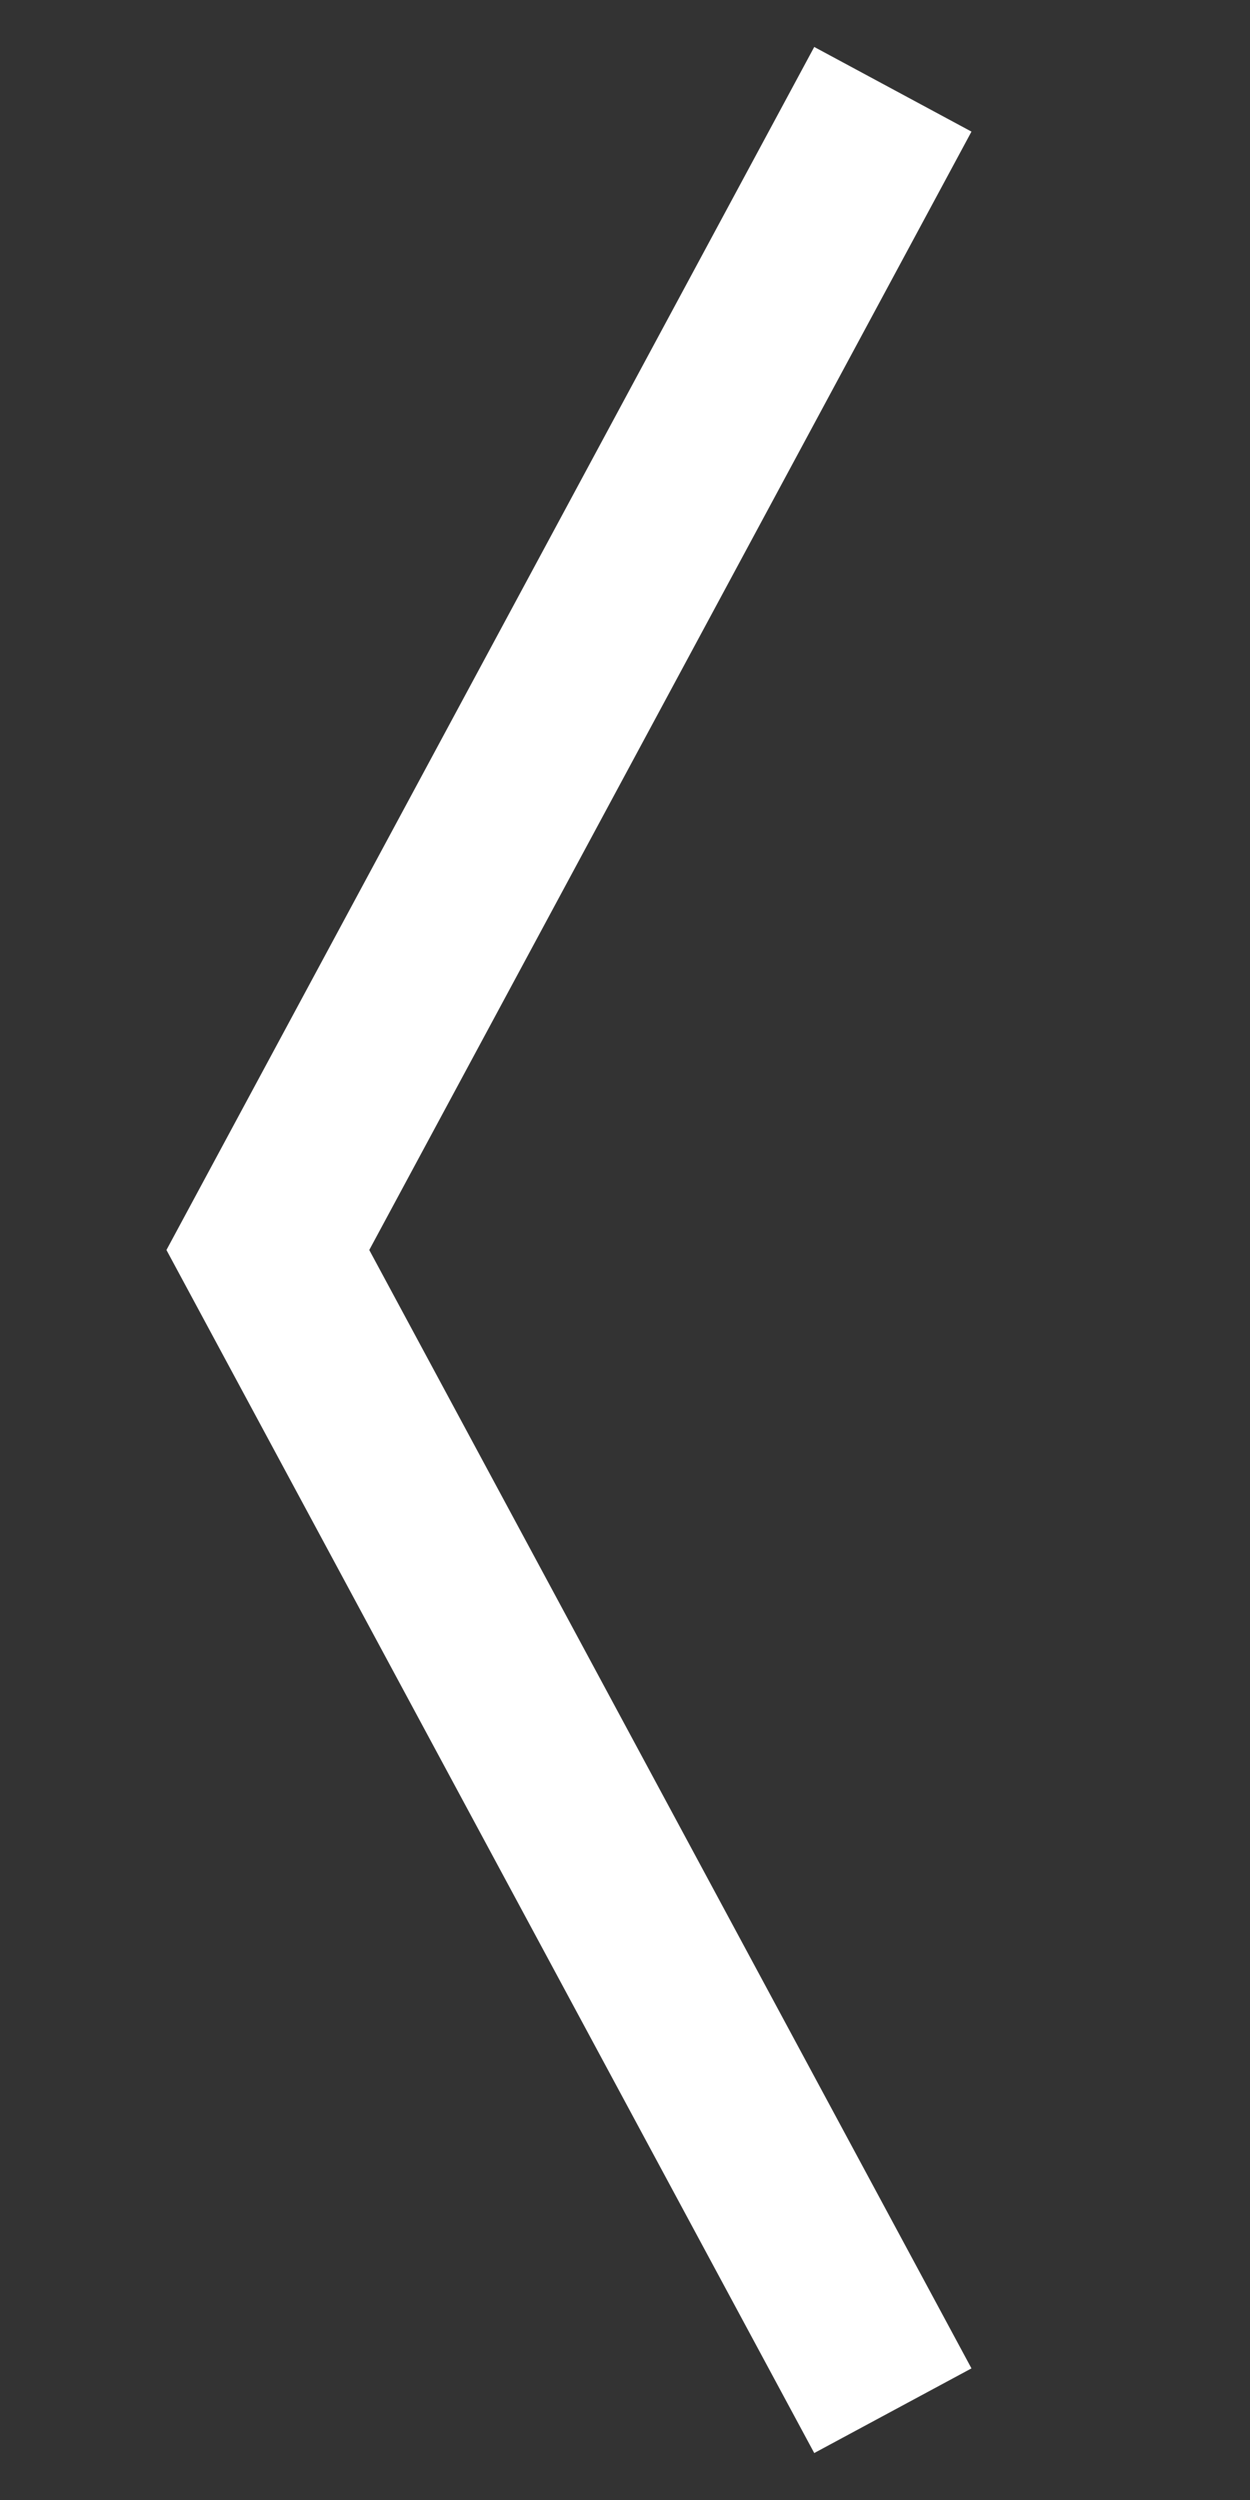 <svg xmlns="http://www.w3.org/2000/svg" width="14" height="28" viewBox="0 0 14 28">
 <rect x="0" y="0" width="14" height="28" fill="#333333" stroke="none"/>
 <path fill="none" stroke="#FFF" stroke-width="2" d="M10 1L3 14L10 27"/>
</svg>
